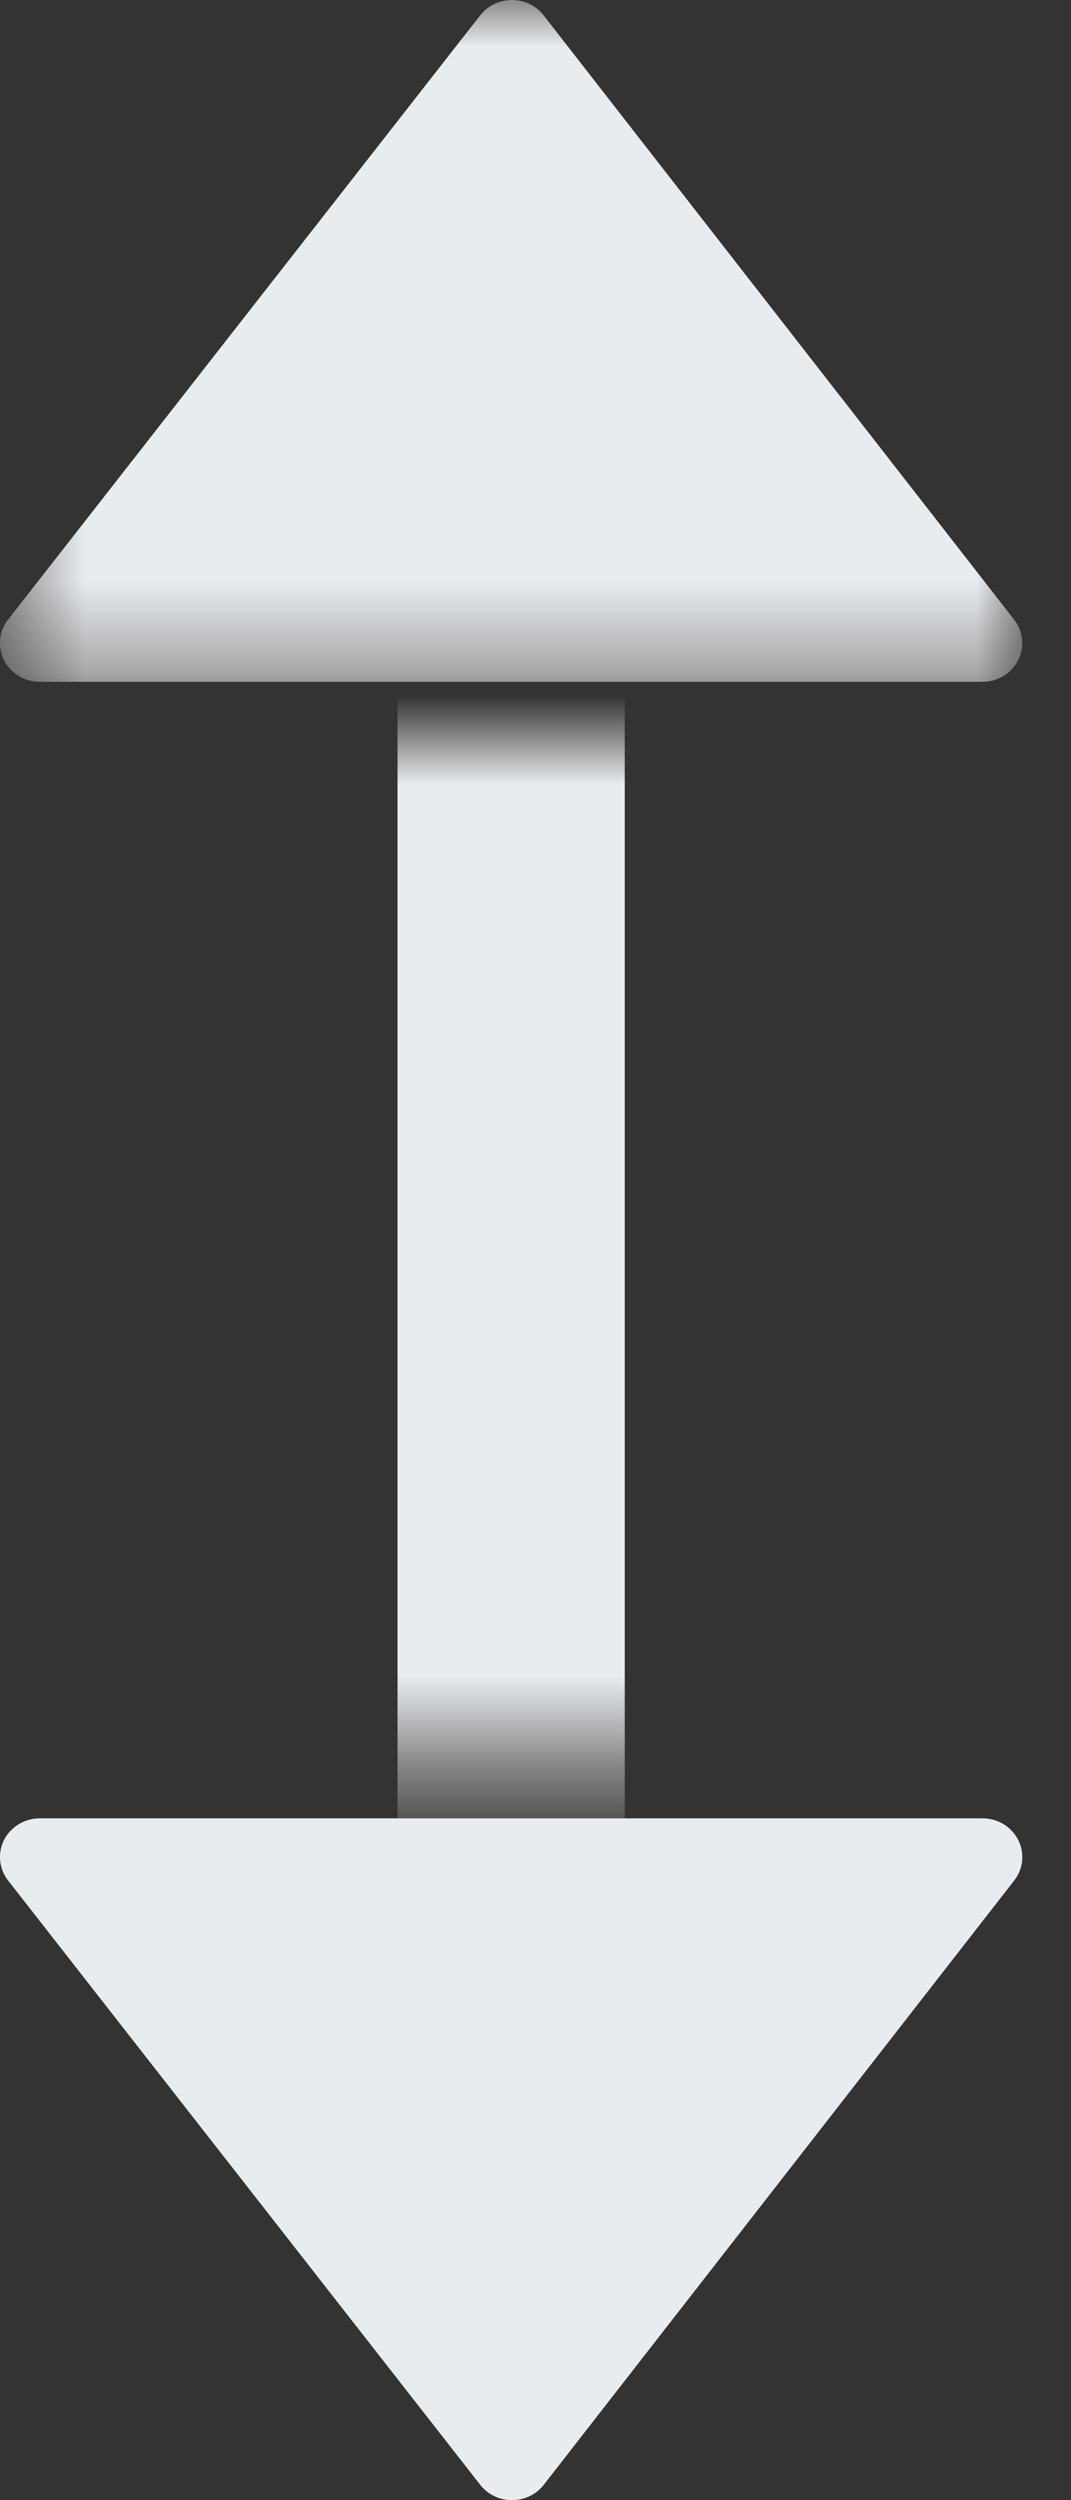 <?xml version="1.0" encoding="UTF-8"?>
<svg width="12px" height="28px" viewBox="0 0 12 28" version="1.1" xmlns="http://www.w3.org/2000/svg" xmlns:xlink="http://www.w3.org/1999/xlink">
    <rect x="0" y="0" width="12" height="28" fill="#333333" stroke="none"/>
    <title>mouse</title>
    <defs>
        <polygon id="path-1" points="0 4.79282223e-15 7.636 4.79282223e-15 7.636 11.455 0 11.455"></polygon>
        <polygon id="path-3" points="-8.273 19.727 19.727 19.727 19.727 8.273 -8.273 8.273"></polygon>
    </defs>
    <g id="Page-1" stroke="none" stroke-width="1" fill="none" fill-rule="evenodd">
        <g id="Tein-Soluciones--I" transform="translate(-881, -171)">
            <g id="mouse" transform="translate(881, 171)">
                <path d="M2.605,18.545 C2.474,18.443 2.298,18.426 2.15,18.501 C2.002,18.577 1.909,18.731 1.909,18.901 L1.909,29.463 C1.909,29.632 2.003,29.787 2.15,29.863 C2.211,29.894 2.277,29.909 2.343,29.909 C2.436,29.909 2.529,29.878 2.606,29.818 L9.374,24.528 C9.482,24.443 9.546,24.312 9.545,24.172 C9.545,24.033 9.482,23.901 9.374,23.817 L2.605,18.545 Z" id="Fill-1" fill="#E9ECEF" transform="translate(5.727, 24.182) rotate(90) translate(-5.727, -24.182)"></path>
                <g id="Group-5" transform="translate(5.727, 3.818) rotate(90) translate(-5.727, -3.818)translate(1.909, -1.909)">
                    <mask id="mask-2" fill="white">
                        <use xlink:href="#path-1"></use>
                    </mask>
                    <g id="Clip-4"></g>
                    <path d="M7.396,0.047 C7.248,-0.029 7.072,-0.012 6.94,0.091 L0.172,5.363 C0.064,5.447 5.20663522e-05,5.578 -3.47998187e-05,5.718 C-0,5.857 0.063,5.989 0.171,6.073 L6.94,11.364 C7.017,11.424 7.109,11.455 7.203,11.455 C7.268,11.455 7.334,11.439 7.395,11.408 C7.543,11.333 7.636,11.178 7.636,11.009 L7.636,0.446 C7.636,0.277 7.543,0.122 7.396,0.047" id="Fill-3" fill="#E9ECEF" mask="url(#mask-2)"></path>
                </g>
                <mask id="mask-4" fill="white">
                    <use xlink:href="#path-3" transform="translate(5.727, 14) rotate(90) translate(-5.727, -14)"></use>
                </mask>
                <g id="Clip-7" transform="translate(5.727, 14) rotate(90) translate(-5.727, -14)"></g>
                <polygon id="Fill-6" fill="#E9ECEF" mask="url(#mask-4)" transform="translate(5.727, 14) rotate(90) translate(-5.727, -14)" points="-1.273 15.273 12.727 15.273 12.727 12.727 -1.273 12.727"></polygon>
            </g>
        </g>
    </g>
</svg>